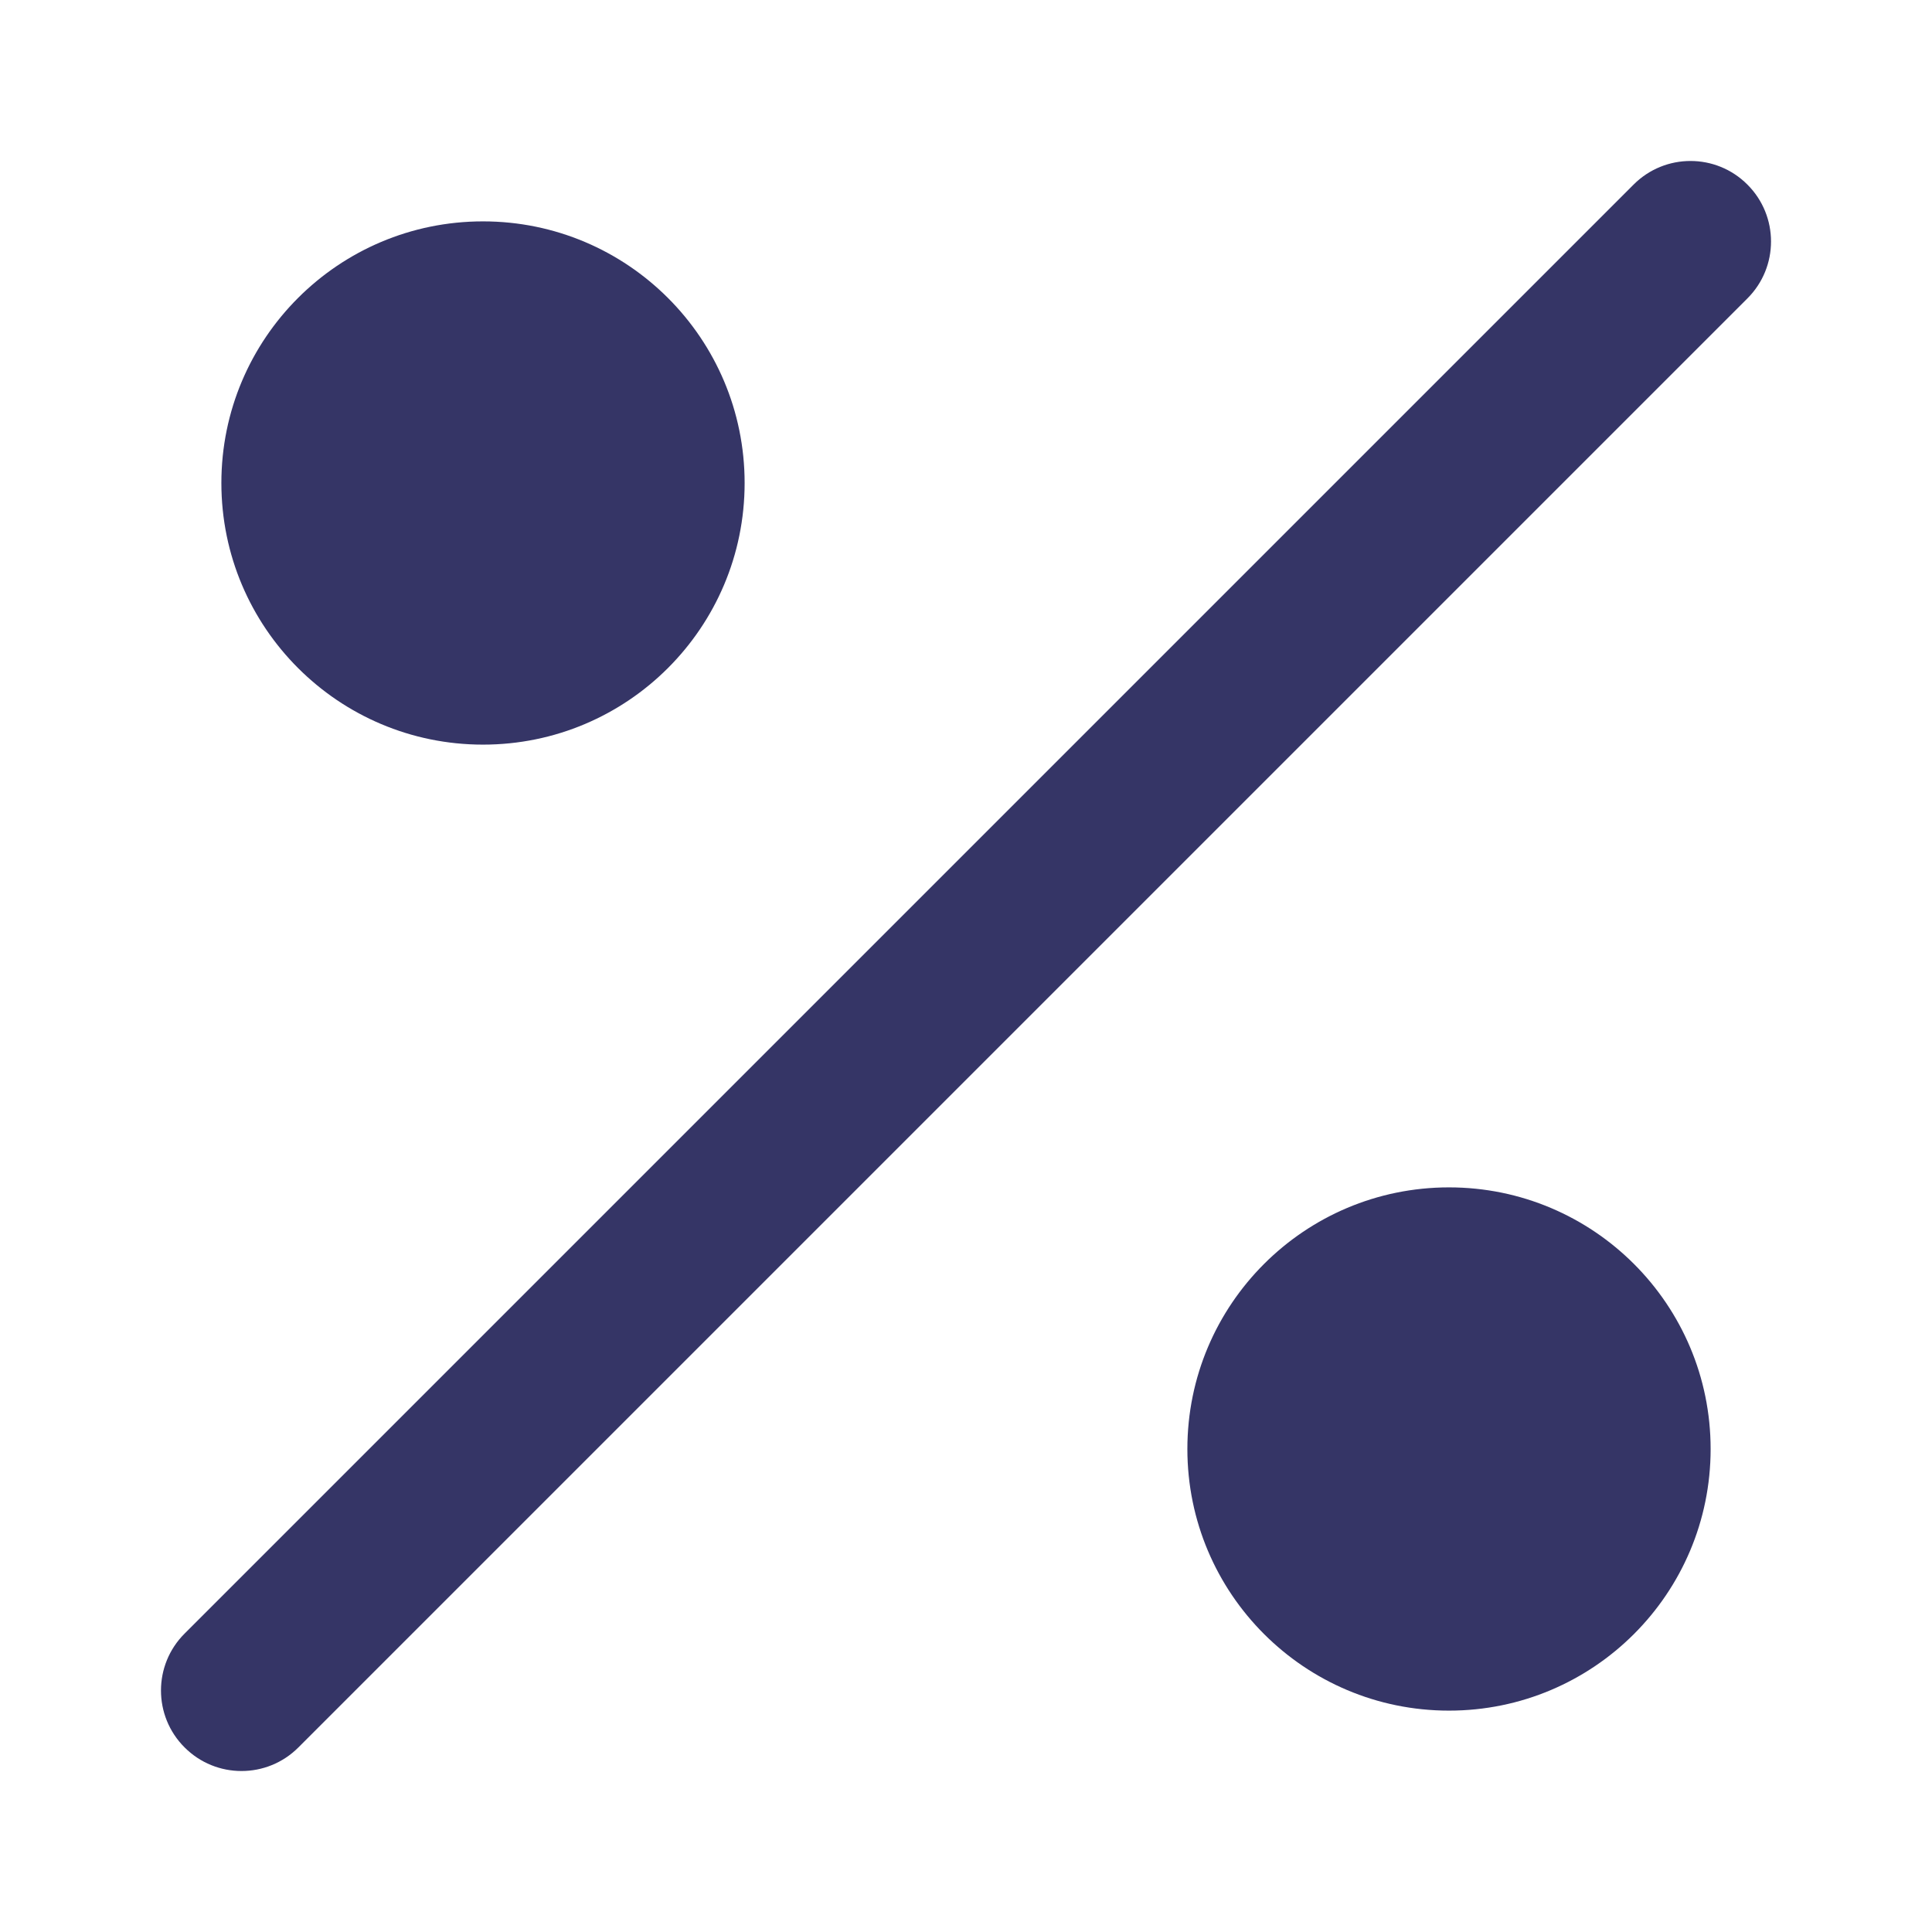 <svg width="24" height="24" viewBox="0 0 24 24" fill="none" xmlns="http://www.w3.org/2000/svg">
<path d="M21.707 3.707L3.707 21.707C3.317 22.098 2.683 22.098 2.293 21.707C1.902 21.317 1.902 20.683 2.293 20.293L20.293 2.293C20.683 1.902 21.317 1.902 21.707 2.293C22.098 2.683 22.098 3.317 21.707 3.707Z" fill="#353566"/>
<path d="M6 2.75C4.205 2.75 2.75 4.205 2.75 6C2.75 7.795 4.205 9.25 6 9.25C7.795 9.25 9.25 7.795 9.25 6C9.25 4.205 7.795 2.75 6 2.75Z" fill="#353566"/>
<path d="M18 14.75C16.205 14.75 14.75 16.205 14.75 18C14.75 19.795 16.205 21.25 18 21.25C19.795 21.25 21.25 19.795 21.25 18C21.25 16.205 19.795 14.75 18 14.75Z" fill="#353566"/>
</svg>
